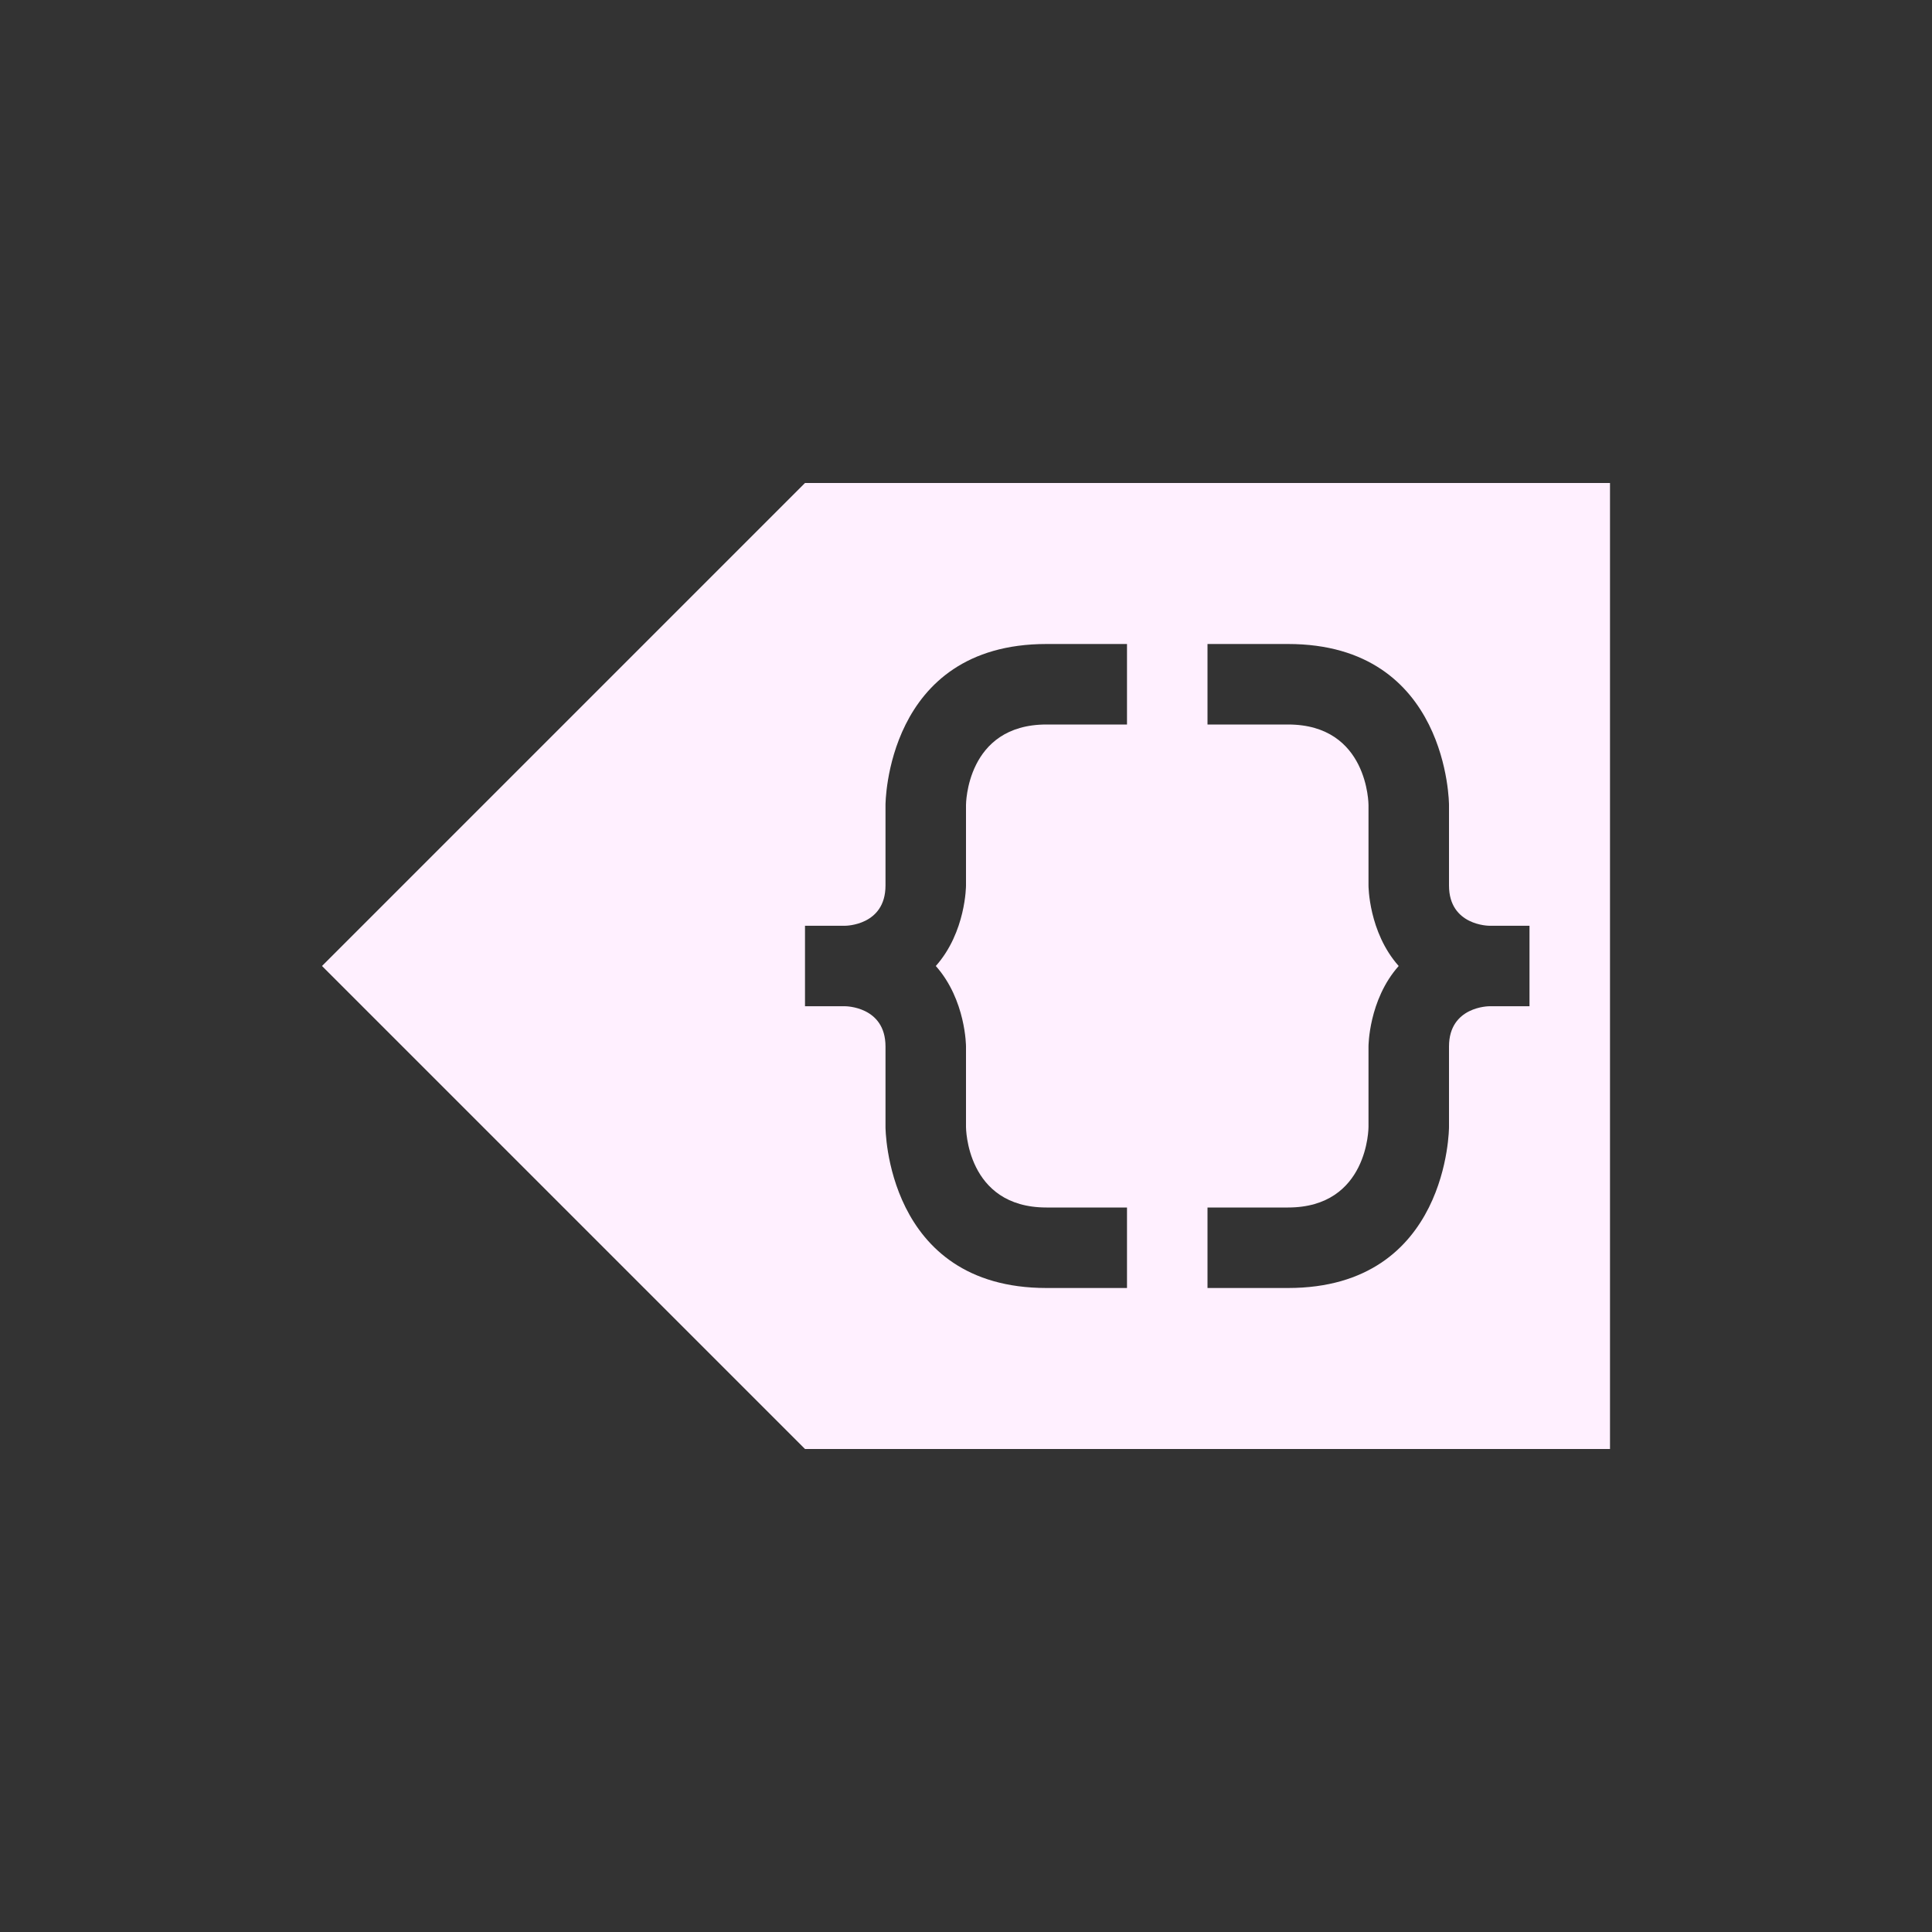 <svg xmlns="http://www.w3.org/2000/svg" width="24" height="24" version="1.1">
 <rect width="100%" height="100%" fill="#333333" stroke="none"/>
 <defs>
  <style id="current-color-scheme" type="text/css">
   .ColorScheme-Text { color:#fff0ff; } .ColorScheme-Highlight { color:#4285f4; } .ColorScheme-NeutralText { color:#ff9800; } .ColorScheme-PositiveText { color:#4caf50; } .ColorScheme-NegativeText { color:#f44336; }
  </style>
 </defs>
 <g transform="translate(4,4)">
  <path style="fill:currentColor" class="ColorScheme-Text" d="M 16,2 V 14 H 6 L 0,8 6,2 Z M 12,4 H 11 V 5 H 12 C 13,5 13,6 13,6 V 7 C 13,7 13,7.578 13.375,8 13,8.422 13,9 13,9 V 10 C 13,10 13,11 12,11 H 11 V 12 H 12 C 14,12 14,10 14,10 V 9 C 14,8.5 14.5,8.5 14.5,8.5 H 15 V 7.5 H 14.5 C 14.5,7.5 14,7.5 14,7 V 6 C 14,6 14,4 12,4 Z M 10,4 H 9 C 7,4 7,6 7,6 V 7 C 7,7.5 6.5,7.5 6.5,7.5 H 6 V 8.5 H 6.5 C 6.5,8.5 7,8.5 7,9 V 10 C 7,10 7,12 9,12 H 10 V 11 H 9 C 8,11 8,10 8,10 V 9 C 8,9 8,8.422 7.625,8 8,7.578 8,7 8,7 V 6 C 8,6 8,5 9,5 H 10 Z"/>
 </g>
</svg>
